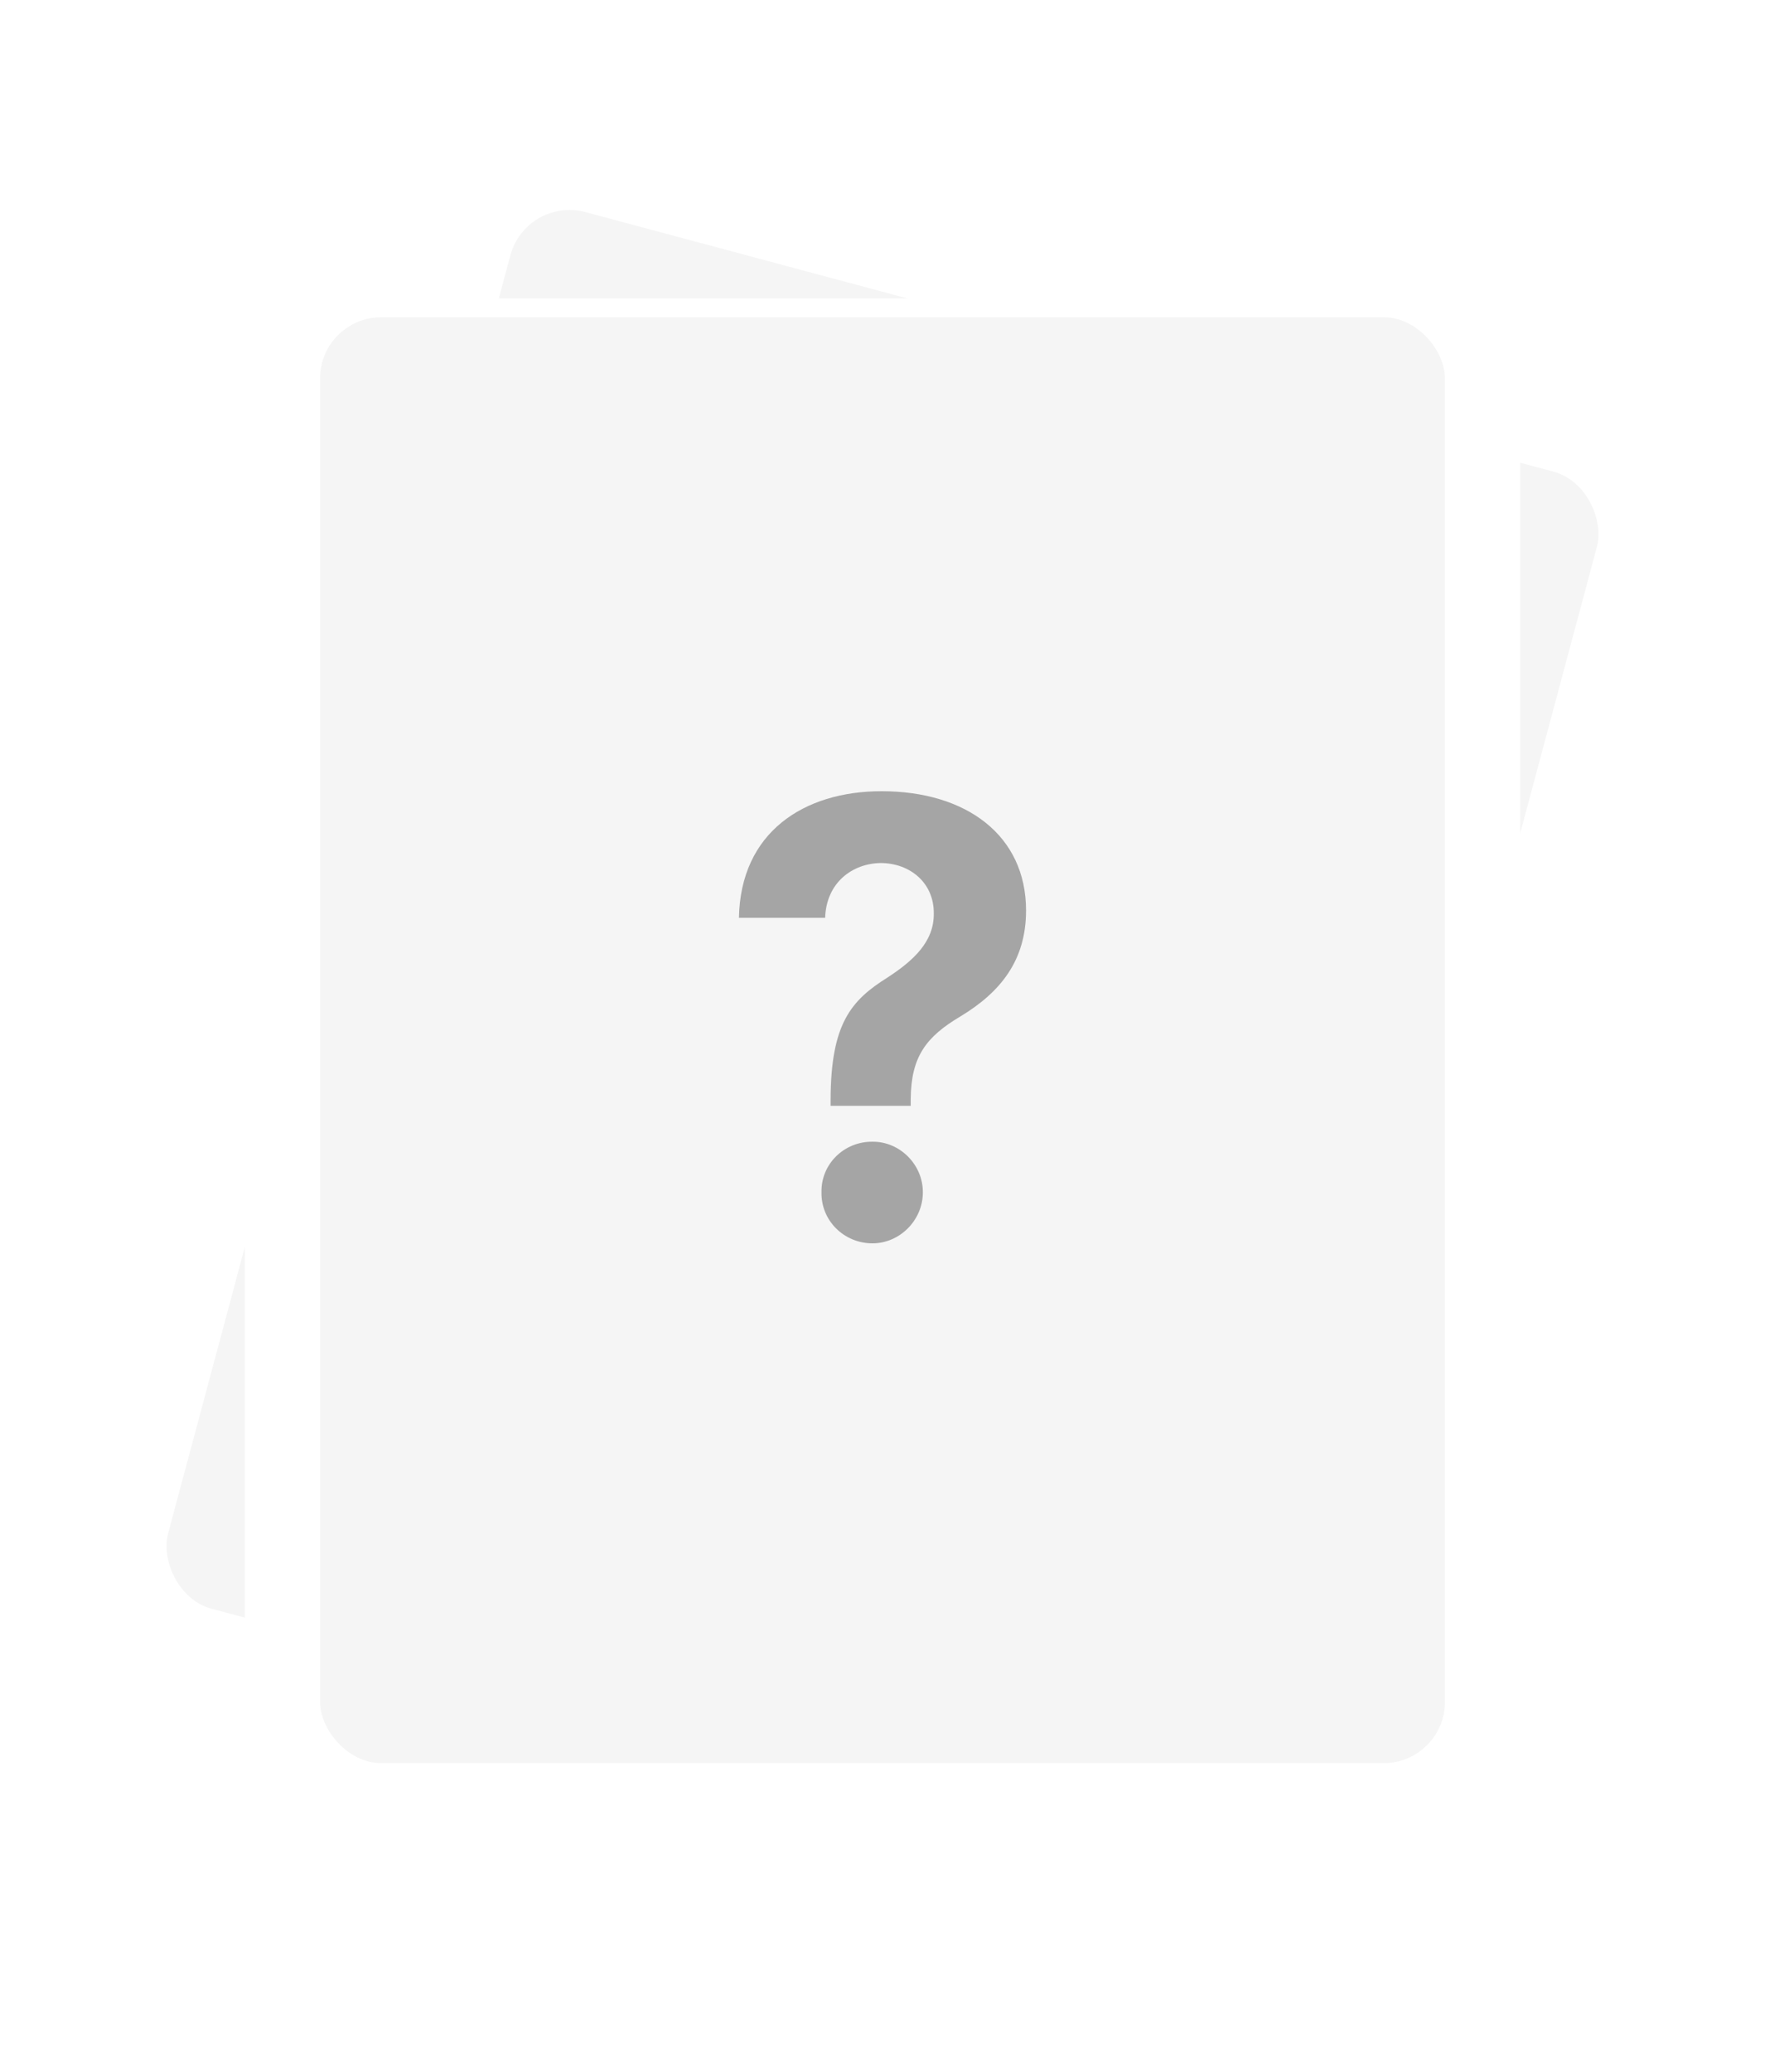 <svg width="375" height="440" viewBox="0 0 375 440" fill="none" xmlns="http://www.w3.org/2000/svg">
<g filter="url(#filter0_d_14_596)">
<rect x="99.969" y="24" width="271" height="335" rx="20" transform="rotate(15 99.969 24)" fill="white"/>
</g>
<rect x="111.801" y="41.664" width="239" height="307" rx="13" transform="rotate(15 111.801 41.664)" fill="#F5F5F5"/>
<g filter="url(#filter1_d_14_596)">
<rect x="52" y="53.362" width="271" height="335" rx="20" fill="white"/>
</g>
<rect x="68" y="67.362" width="239" height="307" rx="13" fill="#F5F5F5"/>
<path d="M176.474 233.378V234.799H193.497V233.378C193.561 224.334 196.785 220.135 204.072 215.806C212.519 210.703 218 203.984 218 193.324C218 177.367 205.297 168 187.307 168C170.799 168 157.322 176.721 157 194.875H175.313C175.571 187.316 181.181 183.311 187.178 183.246C193.432 183.311 198.462 187.51 198.397 193.97C198.462 199.914 194.142 203.919 188.596 207.537C180.858 212.382 176.538 217.292 176.474 233.378ZM174.539 253.147C174.41 259.155 179.311 264 185.372 264C191.111 264 196.076 259.155 196.076 253.147C196.076 247.203 191.111 242.358 185.372 242.423C179.311 242.358 174.41 247.203 174.539 253.147Z" fill="#A5A5A5"/>
<defs>
<filter id="filter0_d_14_596" x="-22.245" y="-1.51" width="419.49" height="464.745" filterUnits="userSpaceOnUse" color-interpolation-filters="sRGB">
<feFlood flood-opacity="0" result="BackgroundImageFix"/>
<feColorMatrix in="SourceAlpha" type="matrix" values="0 0 0 0 0 0 0 0 0 0 0 0 0 0 0 0 0 0 127 0" result="hardAlpha"/>
<feOffset dy="10"/>
<feGaussianBlur stdDeviation="20"/>
<feComposite in2="hardAlpha" operator="out"/>
<feColorMatrix type="matrix" values="0 0 0 0 0.417 0 0 0 0 0.417 0 0 0 0 0.417 0 0 0 0.25 0"/>
<feBlend mode="normal" in2="BackgroundImageFix" result="effect1_dropShadow_14_596"/>
<feBlend mode="normal" in="SourceGraphic" in2="effect1_dropShadow_14_596" result="shape"/>
</filter>
<filter id="filter1_d_14_596" x="12" y="23.363" width="351" height="415" filterUnits="userSpaceOnUse" color-interpolation-filters="sRGB">
<feFlood flood-opacity="0" result="BackgroundImageFix"/>
<feColorMatrix in="SourceAlpha" type="matrix" values="0 0 0 0 0 0 0 0 0 0 0 0 0 0 0 0 0 0 127 0" result="hardAlpha"/>
<feOffset dy="10"/>
<feGaussianBlur stdDeviation="20"/>
<feComposite in2="hardAlpha" operator="out"/>
<feColorMatrix type="matrix" values="0 0 0 0 0.417 0 0 0 0 0.417 0 0 0 0 0.417 0 0 0 0.25 0"/>
<feBlend mode="normal" in2="BackgroundImageFix" result="effect1_dropShadow_14_596"/>
<feBlend mode="normal" in="SourceGraphic" in2="effect1_dropShadow_14_596" result="shape"/>
</filter>
</defs>
</svg>
